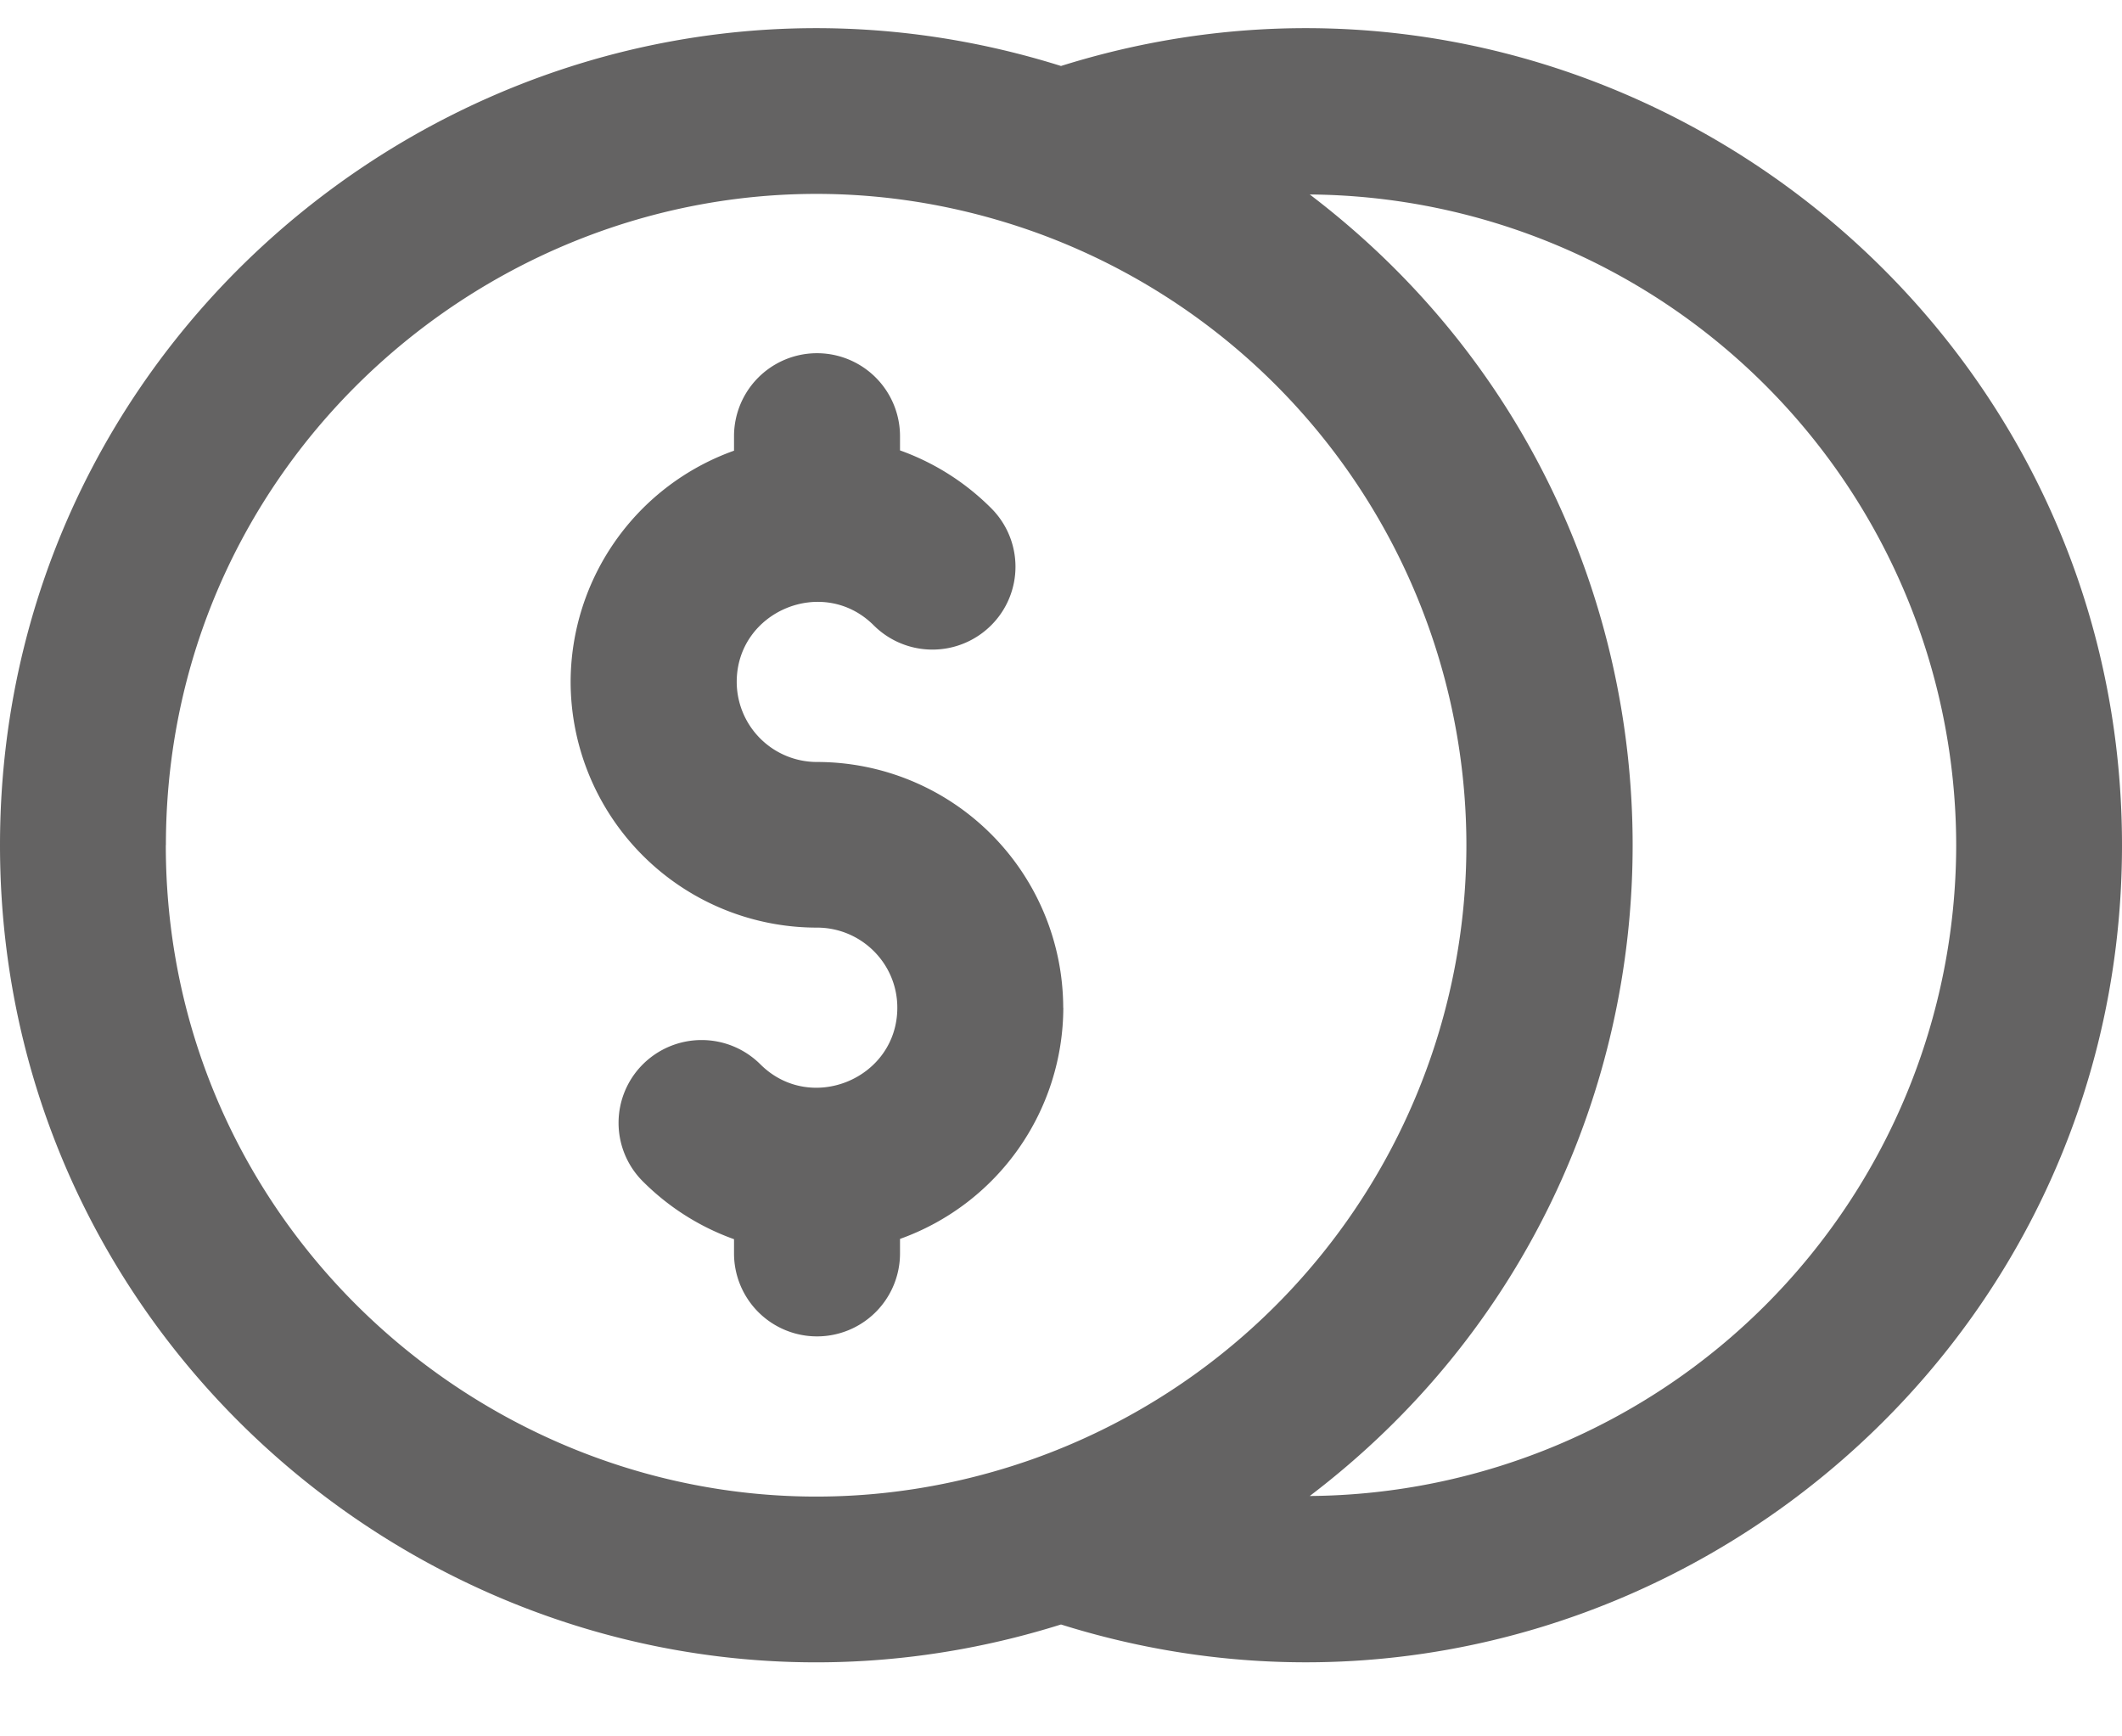 <svg xmlns="http://www.w3.org/2000/svg" width="22" height="18" viewBox="0 0 22 18"><g><g><path fill="#646363" d="M11.023 10.446A2.553 2.553 0 0 0 8.47 7.899a.832.832 0 0 1-.832-.83c0-.735.898-1.108 1.42-.587a.862.862 0 0 0 1.218 0 .857.857 0 0 0 0-1.214 2.545 2.545 0 0 0-.945-.599v-.147a.86.86 0 0 0-1.721 0v.15a2.551 2.551 0 0 0-1.694 2.397A2.553 2.553 0 0 0 8.47 9.616c.46 0 .833.372.833.83 0 .735-.898 1.108-1.42.587a.863.863 0 0 0-1.218 0 .857.857 0 0 0 0 1.214c.271.271.593.473.945.599v.147a.86.86 0 0 0 1.721 0v-.15a2.552 2.552 0 0 0 1.693-2.397zm2.556-8.43a6.754 6.754 0 0 1 6.702 6.746 6.754 6.754 0 0 1-6.702 6.746c4.46-3.39 4.467-10.096 0-13.492zM1.72 8.762c0-4.65 4.615-7.91 8.989-6.363a6.758 6.758 0 0 1 4.494 6.363 6.758 6.758 0 0 1-4.494 6.363c-4.382 1.549-8.99-1.721-8.99-6.363zM11 .684C5.56-1.022 0 3.053 0 8.762c0 5.699 5.552 9.787 11 8.078 5.44 1.706 11-2.369 11-8.078 0-5.699-5.552-9.786-11-8.078z"/></g></g></svg>